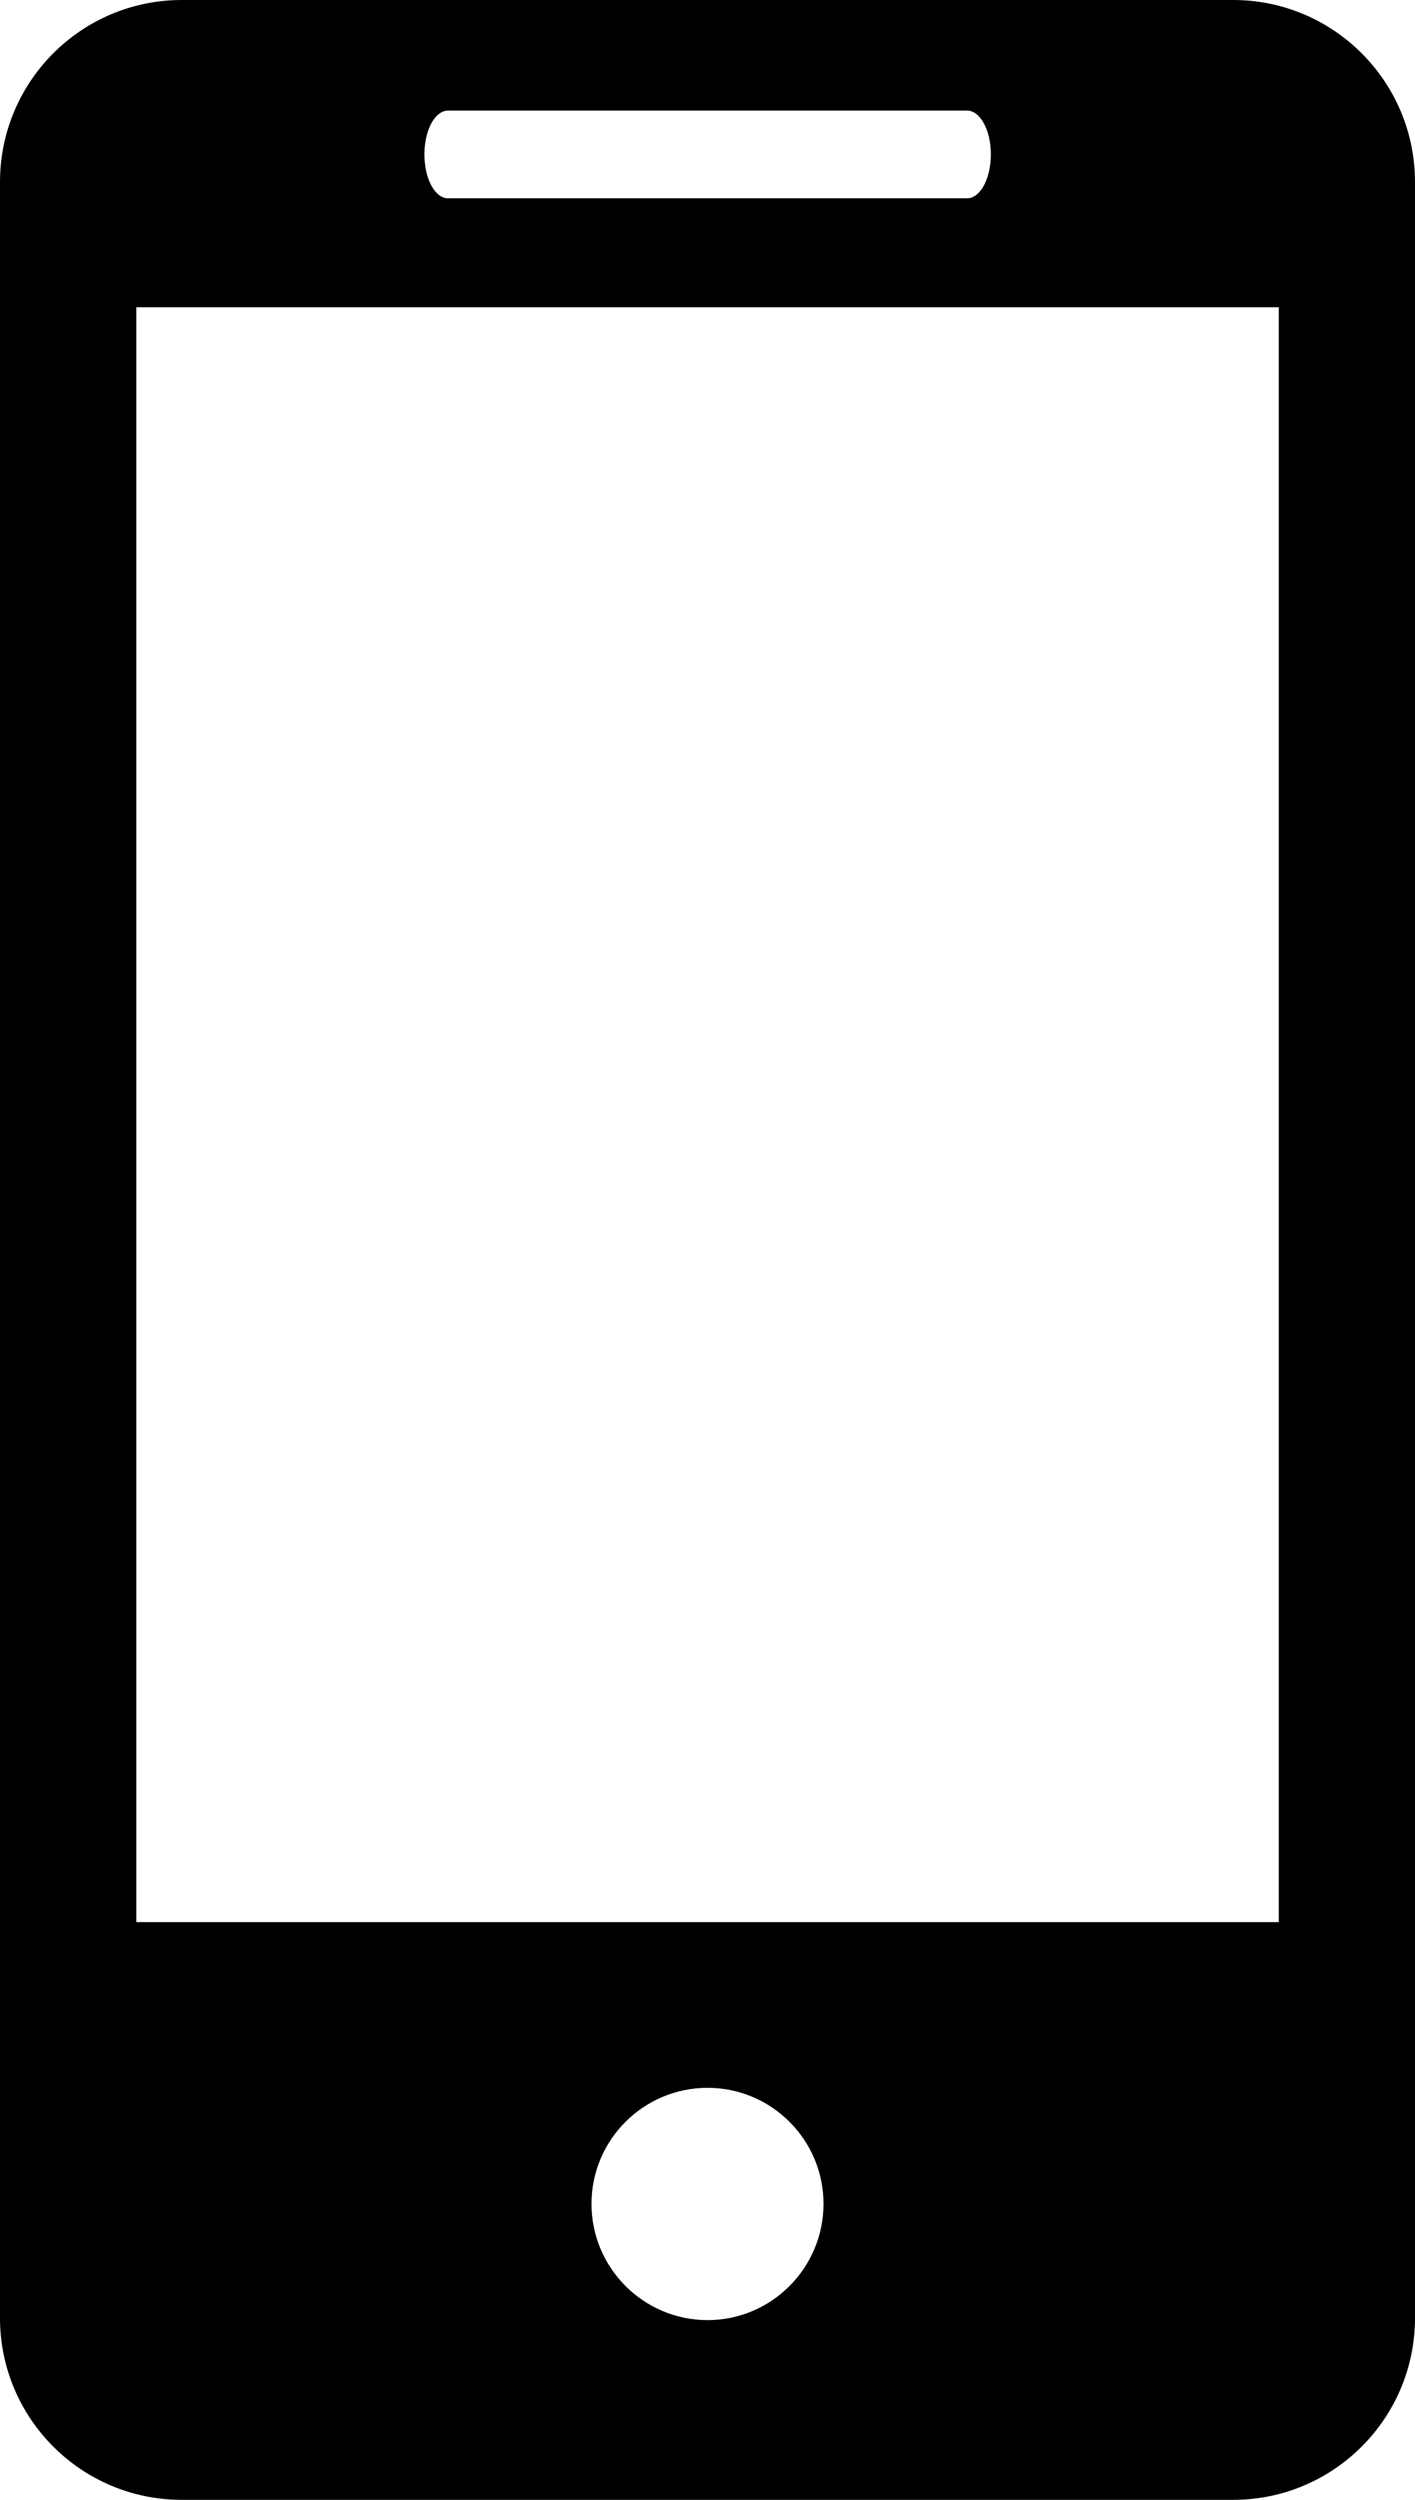 <svg version="1.1" viewBox="0 0 15.54 27.442" xmlns="http://www.w3.org/2000/svg">
 <g transform="translate(-5.951)">
  <path d="m19.494 0h-11.546c-1.105 0-1.997 0.896-1.997 1.999v23.446c0 1.102 0.892 1.997 1.997 1.997h11.546c1.103 0 1.997-0.895 1.997-1.997v-23.446c0-1.103-0.894-1.999-1.997-1.999zm-8.622 1.214h5.7c0.144 0 0.261 0.215 0.261 0.481s-0.117 0.482-0.261 0.482h-5.7c-0.145 0-0.26-0.216-0.26-0.482s0.115-0.481 0.26-0.481zm2.85 24.255c-0.703 0-1.275-0.572-1.275-1.276s0.572-1.274 1.275-1.274c0.701 0 1.273 0.57 1.273 1.274s-0.572 1.276-1.273 1.276zm6.273-4.369h-12.547v-17.727h12.547z"/>
 </g>
</svg>
